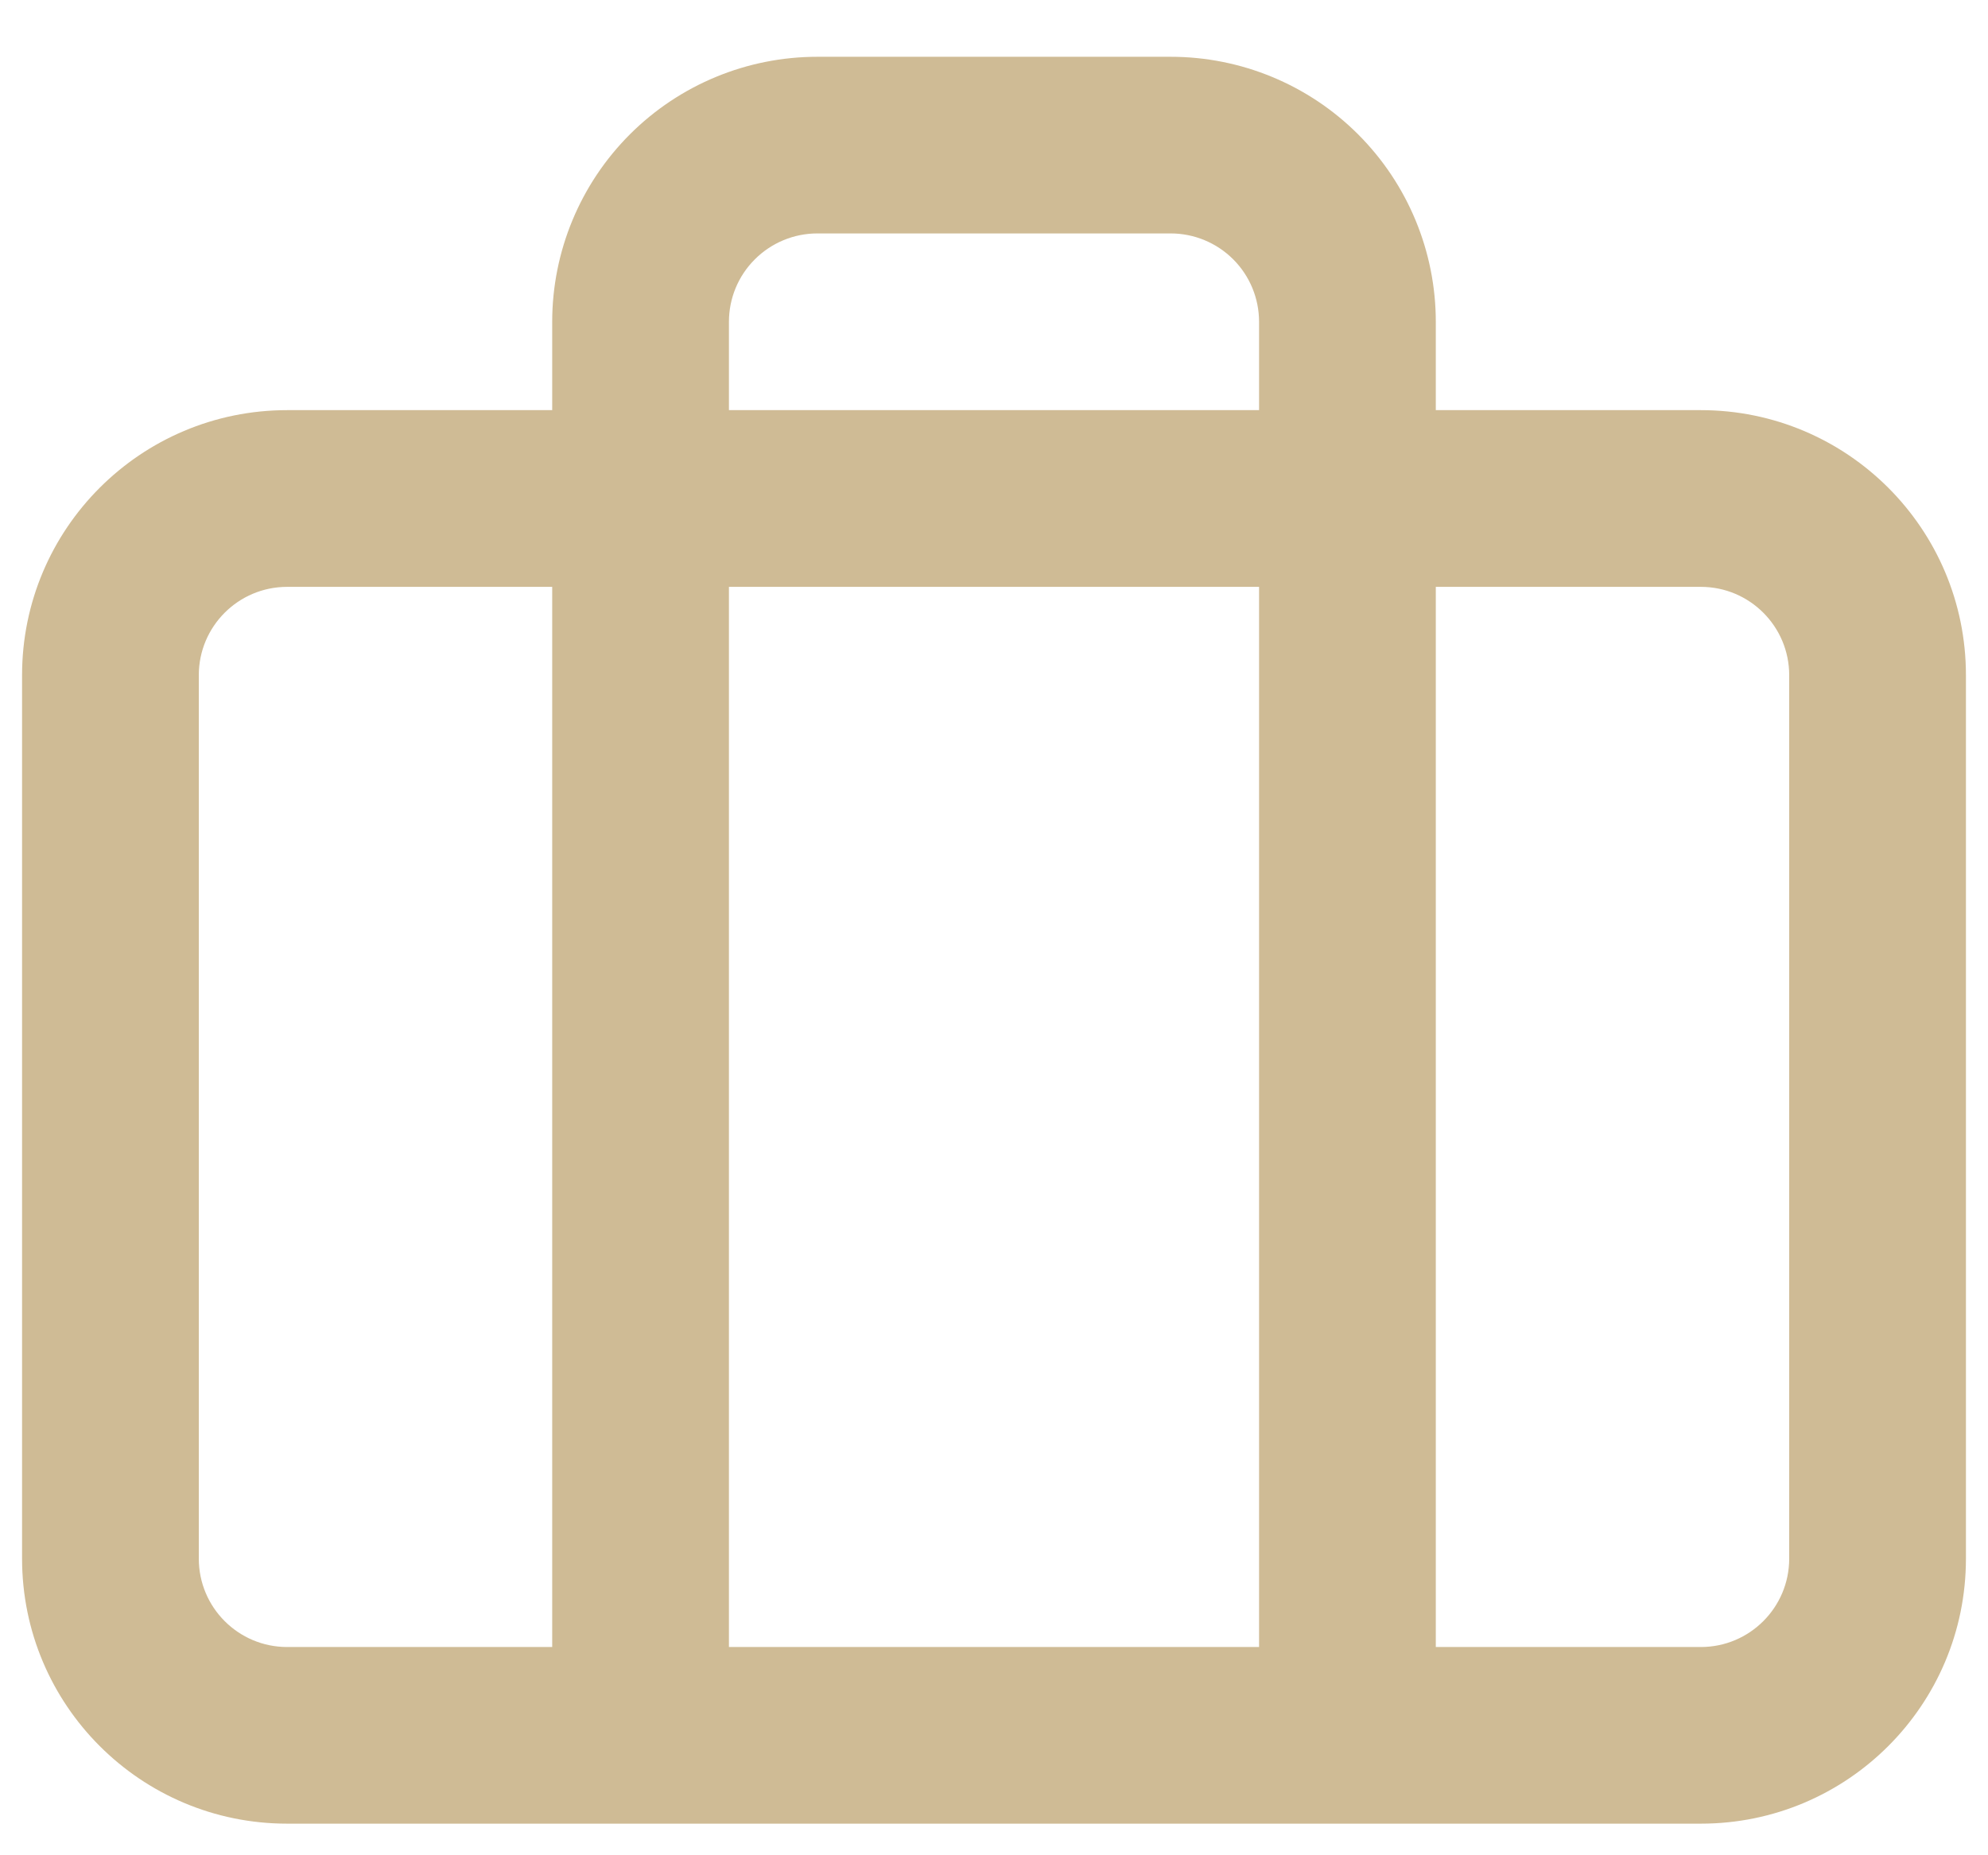 <svg width="30" height="28" viewBox="0 0 30 28" fill="none" xmlns="http://www.w3.org/2000/svg">
<path fill-rule="evenodd" clip-rule="evenodd" d="M9.505 2.028C10.255 1.278 11.273 0.857 12.333 0.857H17.667C18.728 0.857 19.745 1.278 20.495 2.028C21.245 2.778 21.667 3.796 21.667 4.857V6.19H25.667C27.876 6.19 29.667 7.981 29.667 10.19V23.523C29.667 25.733 27.876 27.523 25.667 27.523H4.333C2.124 27.523 0.333 25.733 0.333 23.523V10.19C0.333 7.981 2.124 6.19 4.333 6.19H8.333V4.857C8.333 3.796 8.755 2.778 9.505 2.028ZM8.333 8.857H4.333C3.597 8.857 3 9.454 3 10.19V23.523C3 24.26 3.597 24.857 4.333 24.857H8.333V8.857ZM11 24.857V8.857H19V24.857H11ZM21.667 24.857H25.667C26.403 24.857 27 24.26 27 23.523V10.19C27 9.454 26.403 8.857 25.667 8.857H21.667V24.857ZM19 6.19H11V4.857C11 4.503 11.14 4.164 11.391 3.914C11.641 3.664 11.98 3.523 12.333 3.523H17.667C18.02 3.523 18.36 3.664 18.61 3.914C18.86 4.164 19 4.503 19 4.857V6.19Z" fill="#CFBB95"/>
</svg>
